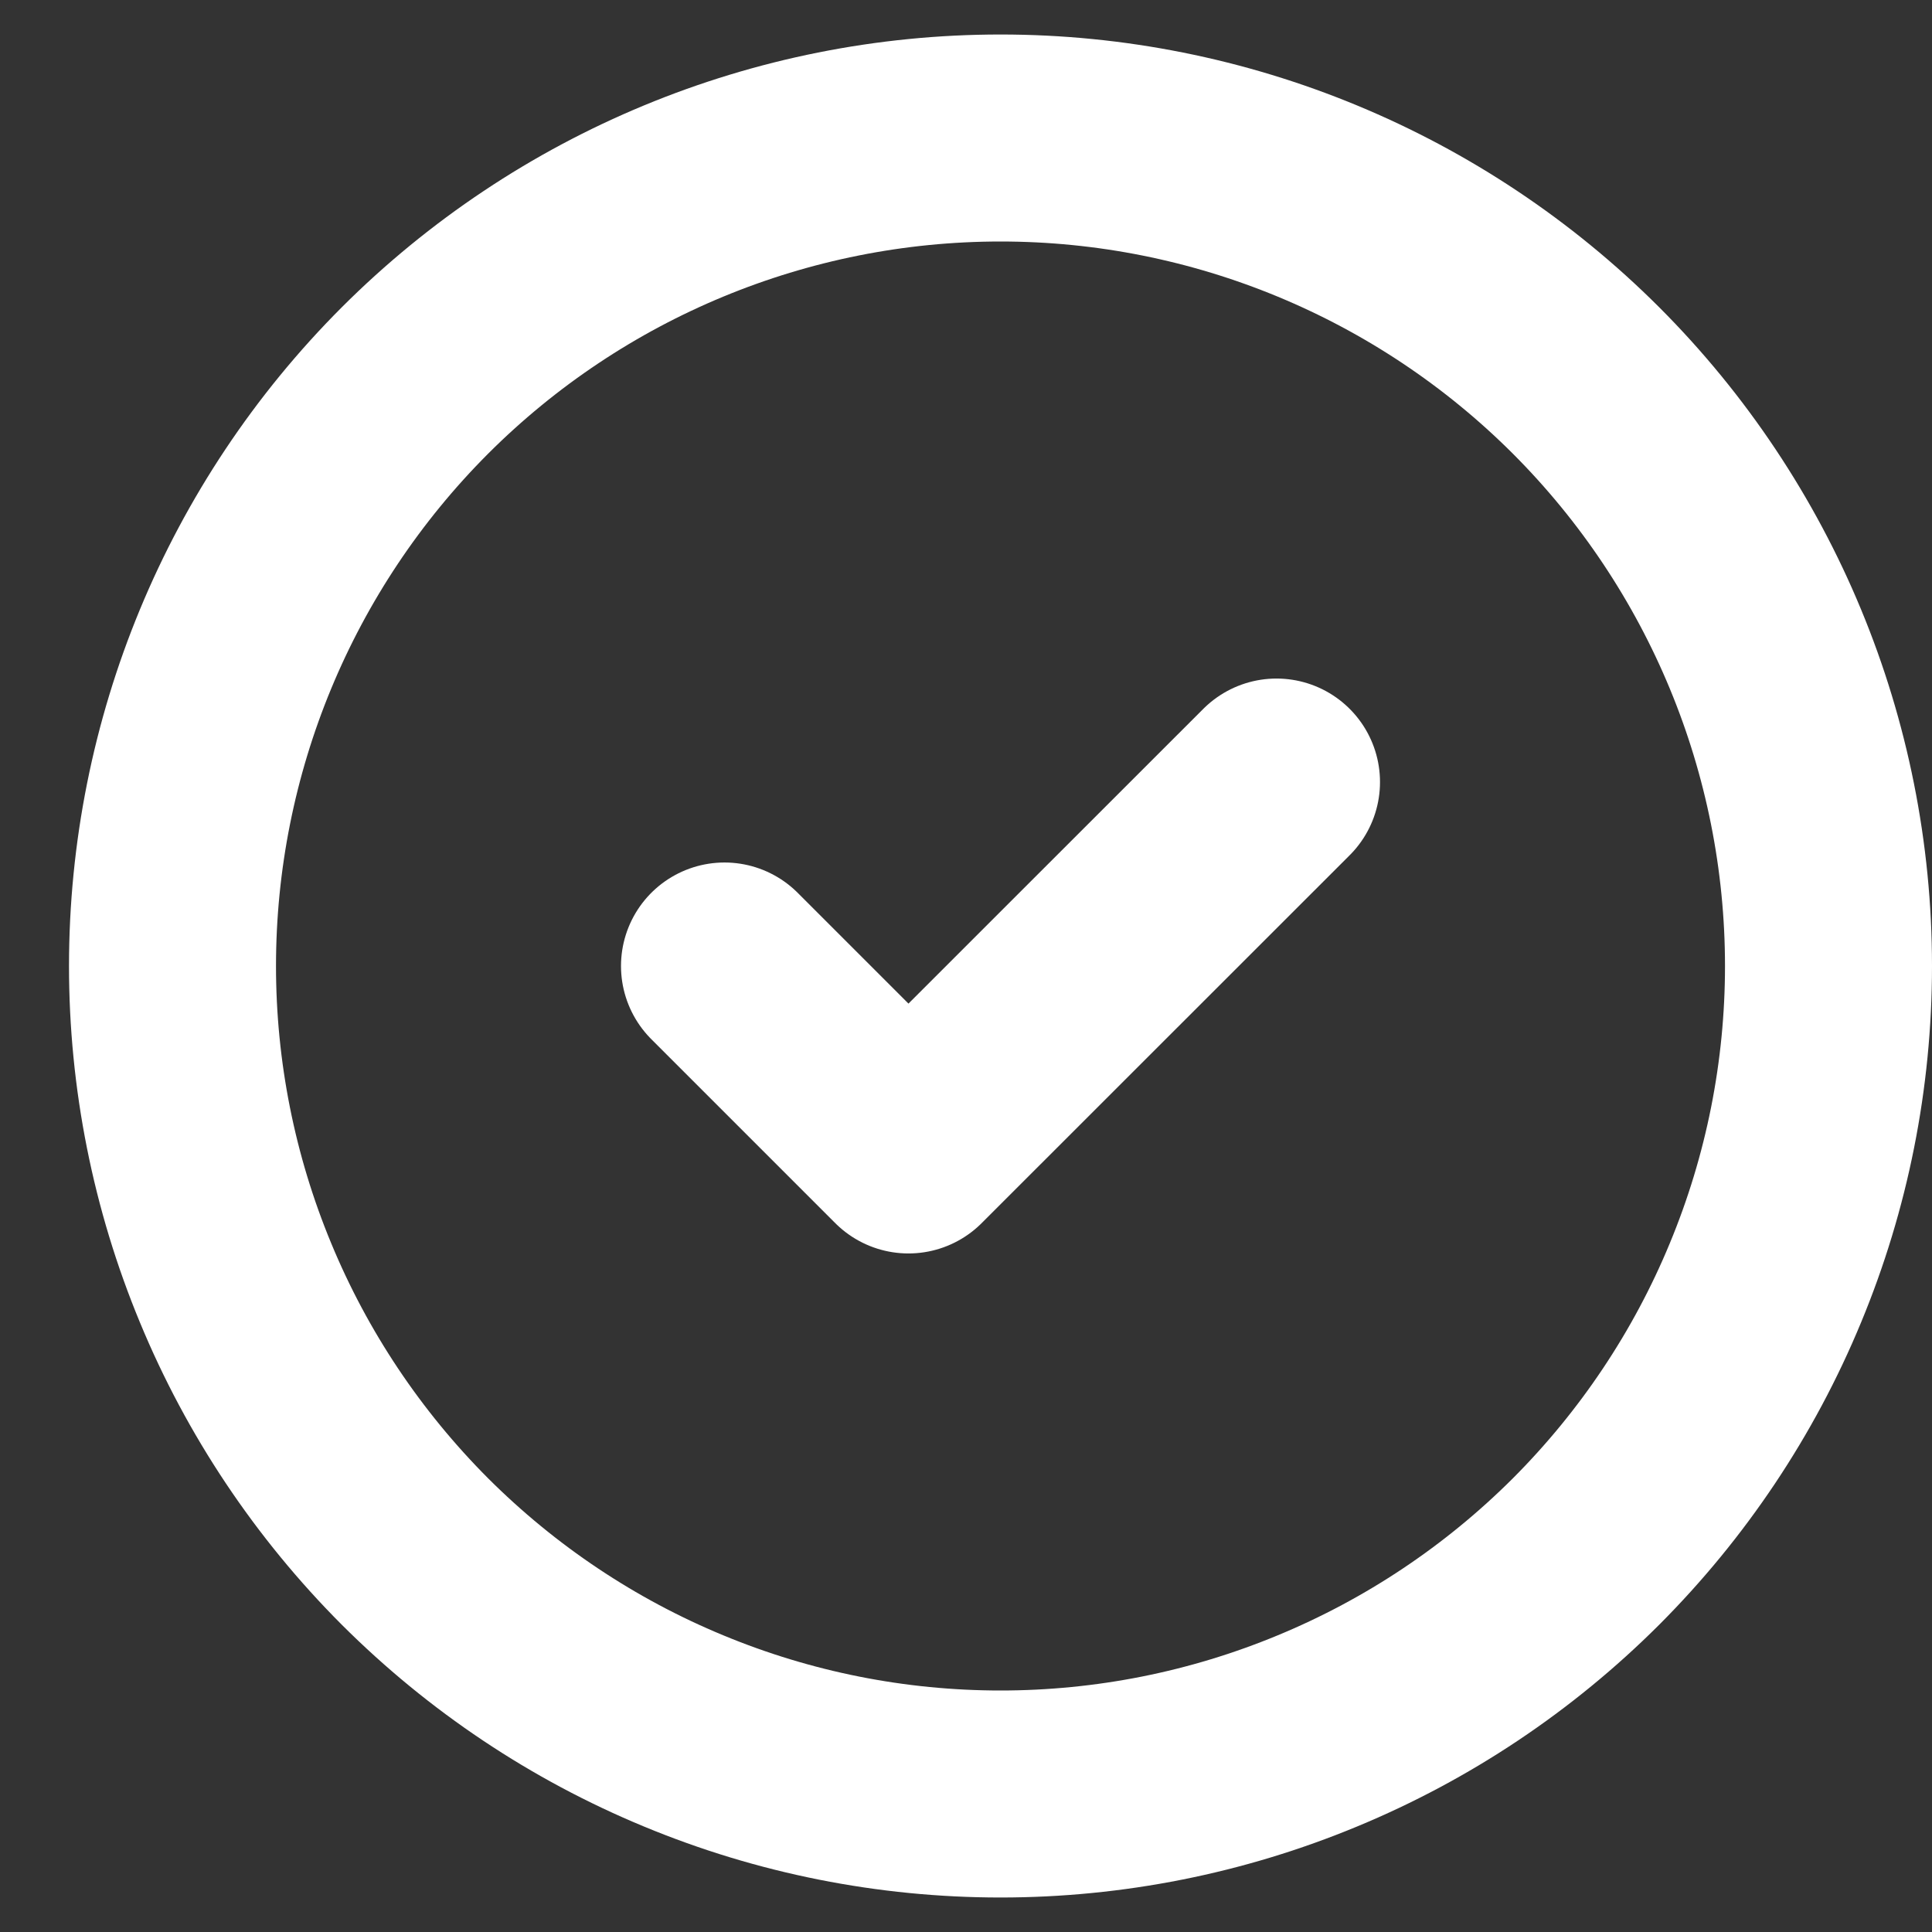 <svg width="14" height="14" viewBox="0 0 14 14" fill="none" xmlns="http://www.w3.org/2000/svg">
<rect x="0" y="0" width="14" height="14" fill="#333333" stroke="none"/>
<path d="M5.25 7L6.583 8.333L9.25 5.667M13.25 7C13.25 7.788 13.095 8.568 12.793 9.296C12.492 10.024 12.05 10.685 11.493 11.243C10.935 11.8 10.274 12.242 9.546 12.543C8.818 12.845 8.038 13 7.25 13C6.462 13 5.682 12.845 4.954 12.543C4.226 12.242 3.565 11.8 3.007 11.243C2.45 10.685 2.008 10.024 1.707 9.296C1.405 8.568 1.25 7.788 1.25 7C1.25 5.409 1.882 3.883 3.007 2.757C4.133 1.632 5.659 1 7.25 1C8.841 1 10.367 1.632 11.493 2.757C12.618 3.883 13.25 5.409 13.25 7Z" stroke="white" stroke-width="1.5" stroke-linecap="round" stroke-linejoin="round"/>
</svg>
